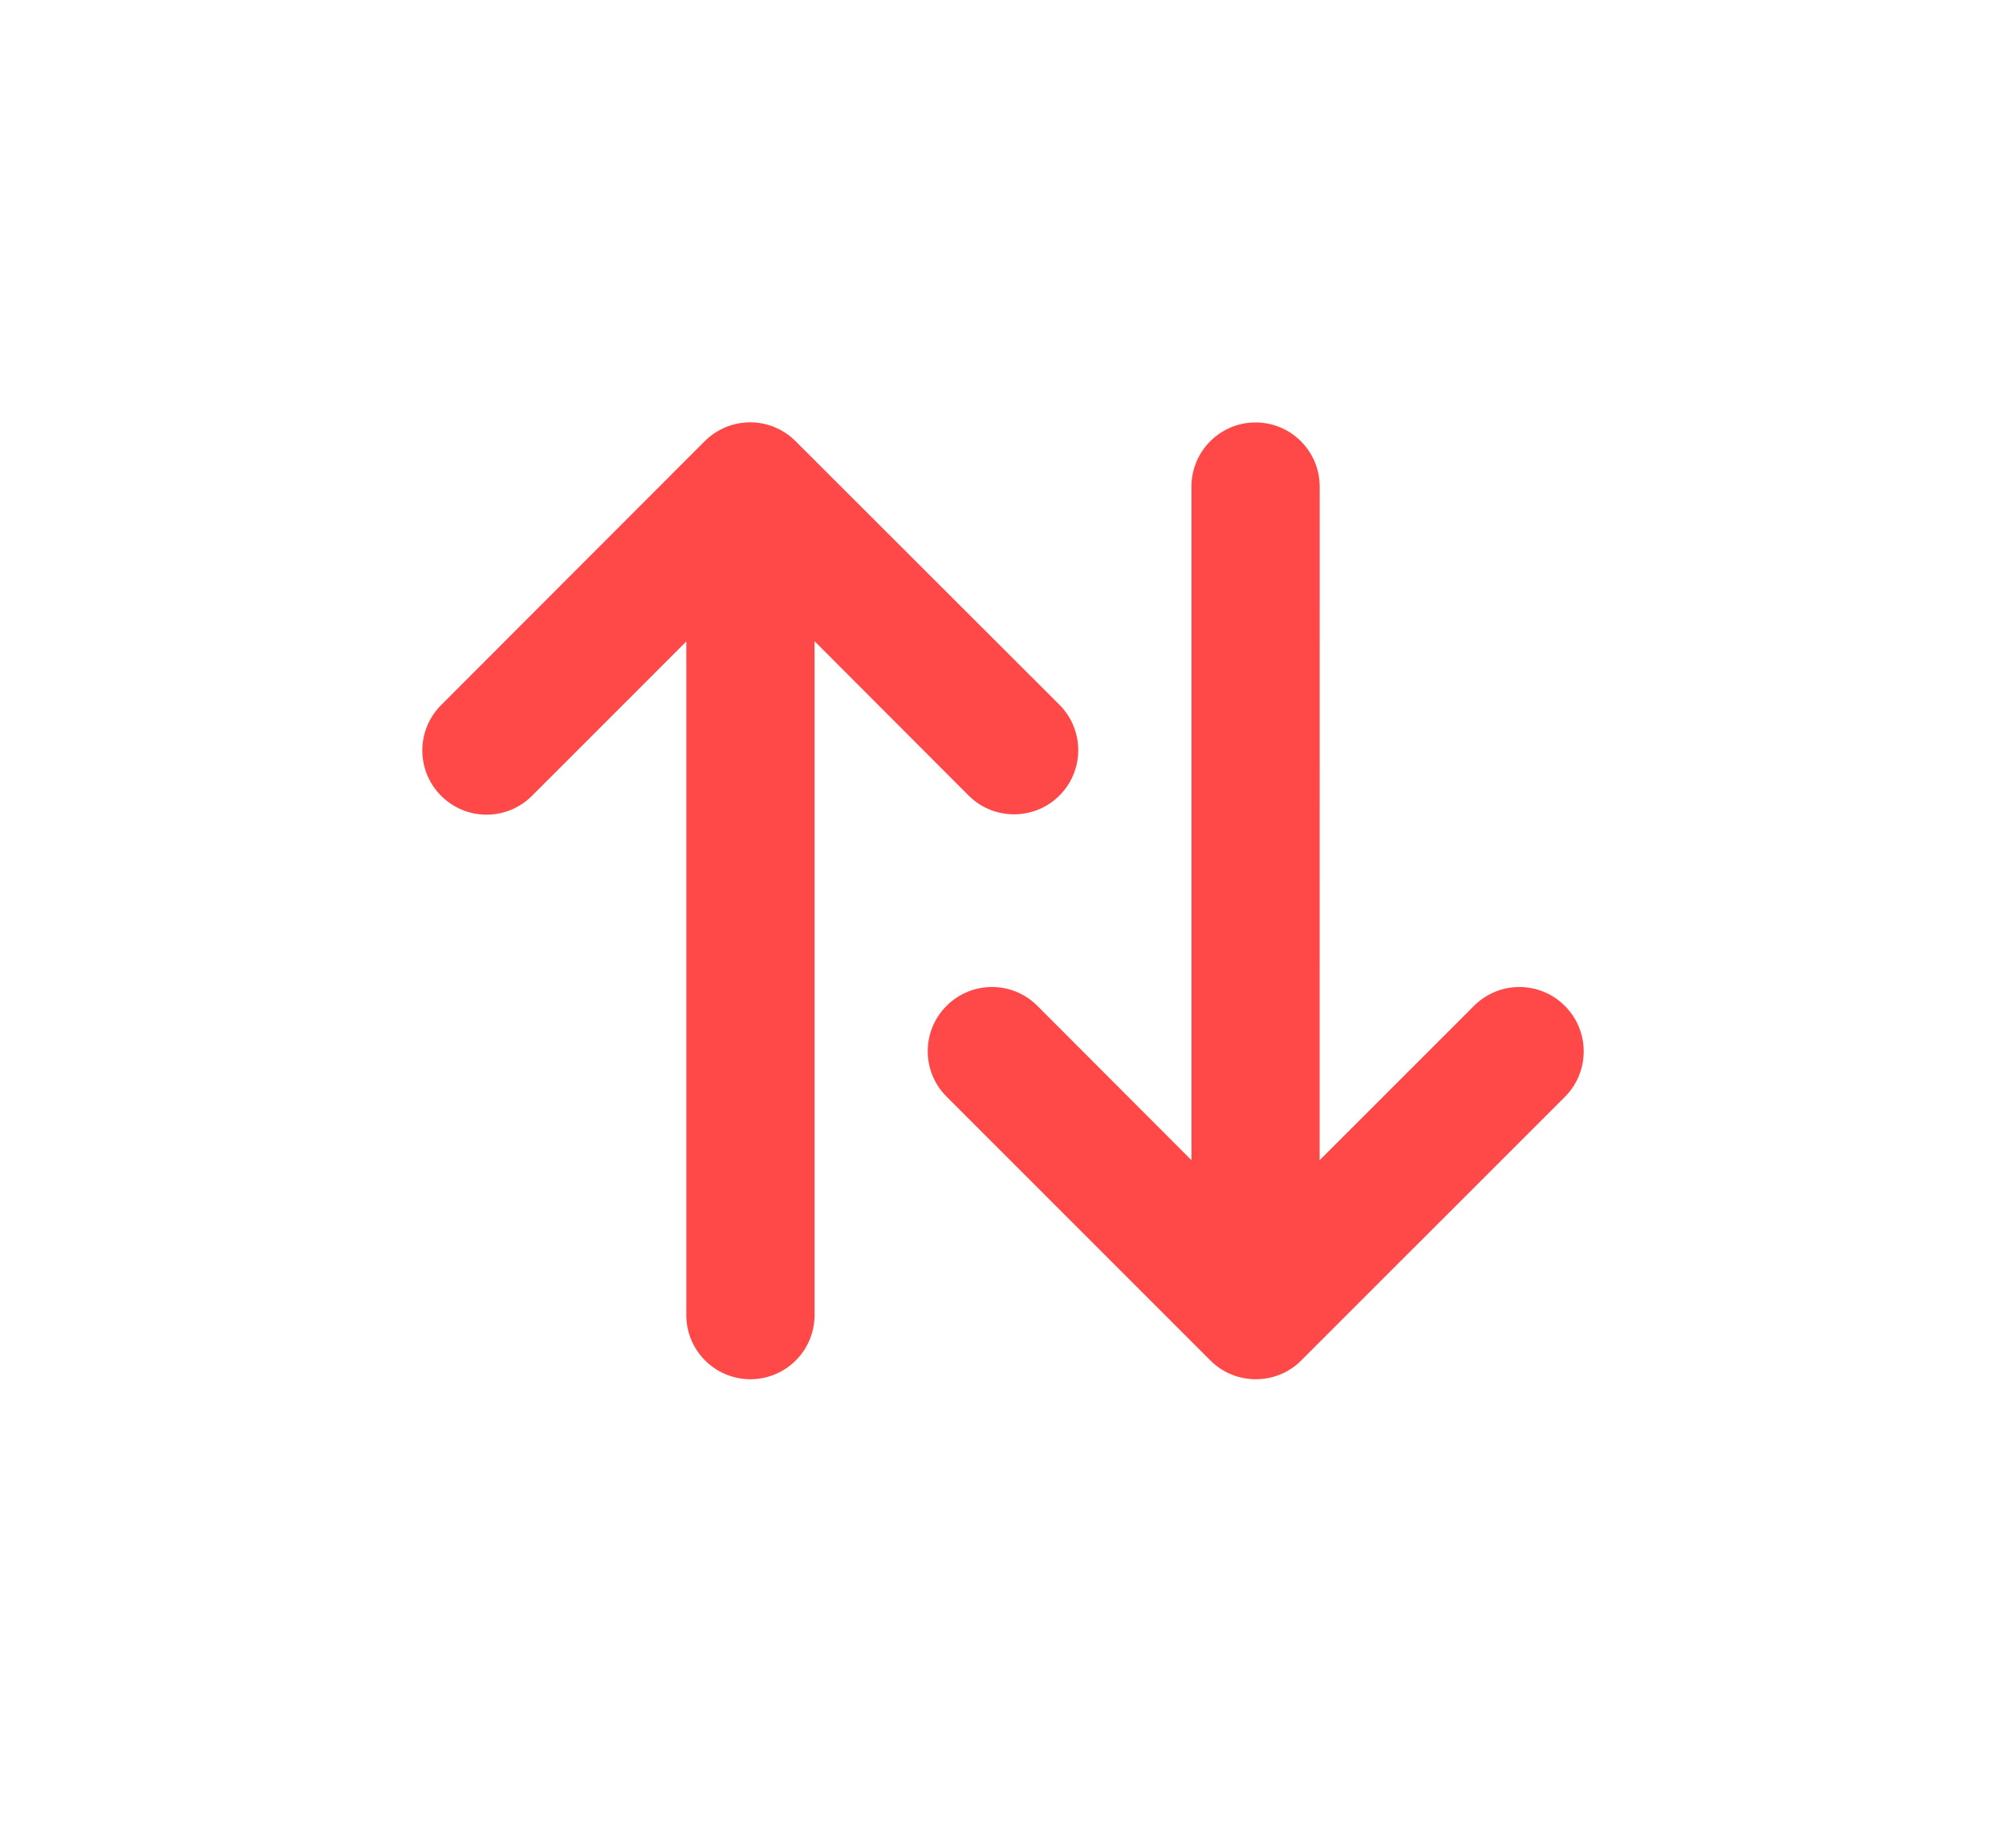 <svg width="38" height="35" viewBox="0 0 38 35" fill="none" xmlns="http://www.w3.org/2000/svg">
<g filter="url(#filter0_d_1_3118)">
<path d="M18.349 15.07C18.587 15.308 18.898 15.425 19.209 15.425C19.52 15.425 19.831 15.308 20.069 15.07C20.544 14.594 20.544 13.827 20.069 13.35L15.07 8.357C14.594 7.881 13.827 7.881 13.35 8.357L8.357 13.355C7.881 13.831 7.881 14.599 8.357 15.075C8.833 15.551 9.6 15.551 10.077 15.075L13.001 12.151V24.912C13.001 25.582 13.545 26.126 14.215 26.126C14.886 26.126 15.43 25.582 15.43 24.912V12.146L18.349 15.07Z" fill="#FF4848"/>
<path d="M29.642 19.053C29.166 18.577 28.399 18.577 27.923 19.053L24.998 21.977L24.999 9.217C24.999 8.547 24.455 8.002 23.784 8.002C23.114 8.002 22.57 8.547 22.57 9.217V21.977L19.651 19.053C19.175 18.577 18.407 18.577 17.931 19.053C17.455 19.529 17.455 20.297 17.931 20.773L22.929 25.771C23.167 26.009 23.478 26.126 23.789 26.126C24.1 26.126 24.411 26.009 24.649 25.771L29.648 20.773C30.119 20.297 30.119 19.529 29.642 19.053H29.642Z" fill="#FF4848"/>
</g>
<defs>
<filter id="filter0_d_1_3118" x="0" y="0" width="38" height="34.126" filterUnits="userSpaceOnUse" color-interpolation-filters="sRGB">
<feFlood flood-opacity="0" result="BackgroundImageFix"/>
<feColorMatrix in="SourceAlpha" type="matrix" values="0 0 0 0 0 0 0 0 0 0 0 0 0 0 0 0 0 0 127 0" result="hardAlpha"/>
<feOffset/>
<feGaussianBlur stdDeviation="4"/>
<feComposite in2="hardAlpha" operator="out"/>
<feColorMatrix type="matrix" values="0 0 0 0 1 0 0 0 0 0.282 0 0 0 0 0.282 0 0 0 1 0"/>
<feBlend mode="normal" in2="BackgroundImageFix" result="effect1_dropShadow_1_3118"/>
<feBlend mode="normal" in="SourceGraphic" in2="effect1_dropShadow_1_3118" result="shape"/>
</filter>
</defs>
</svg>
